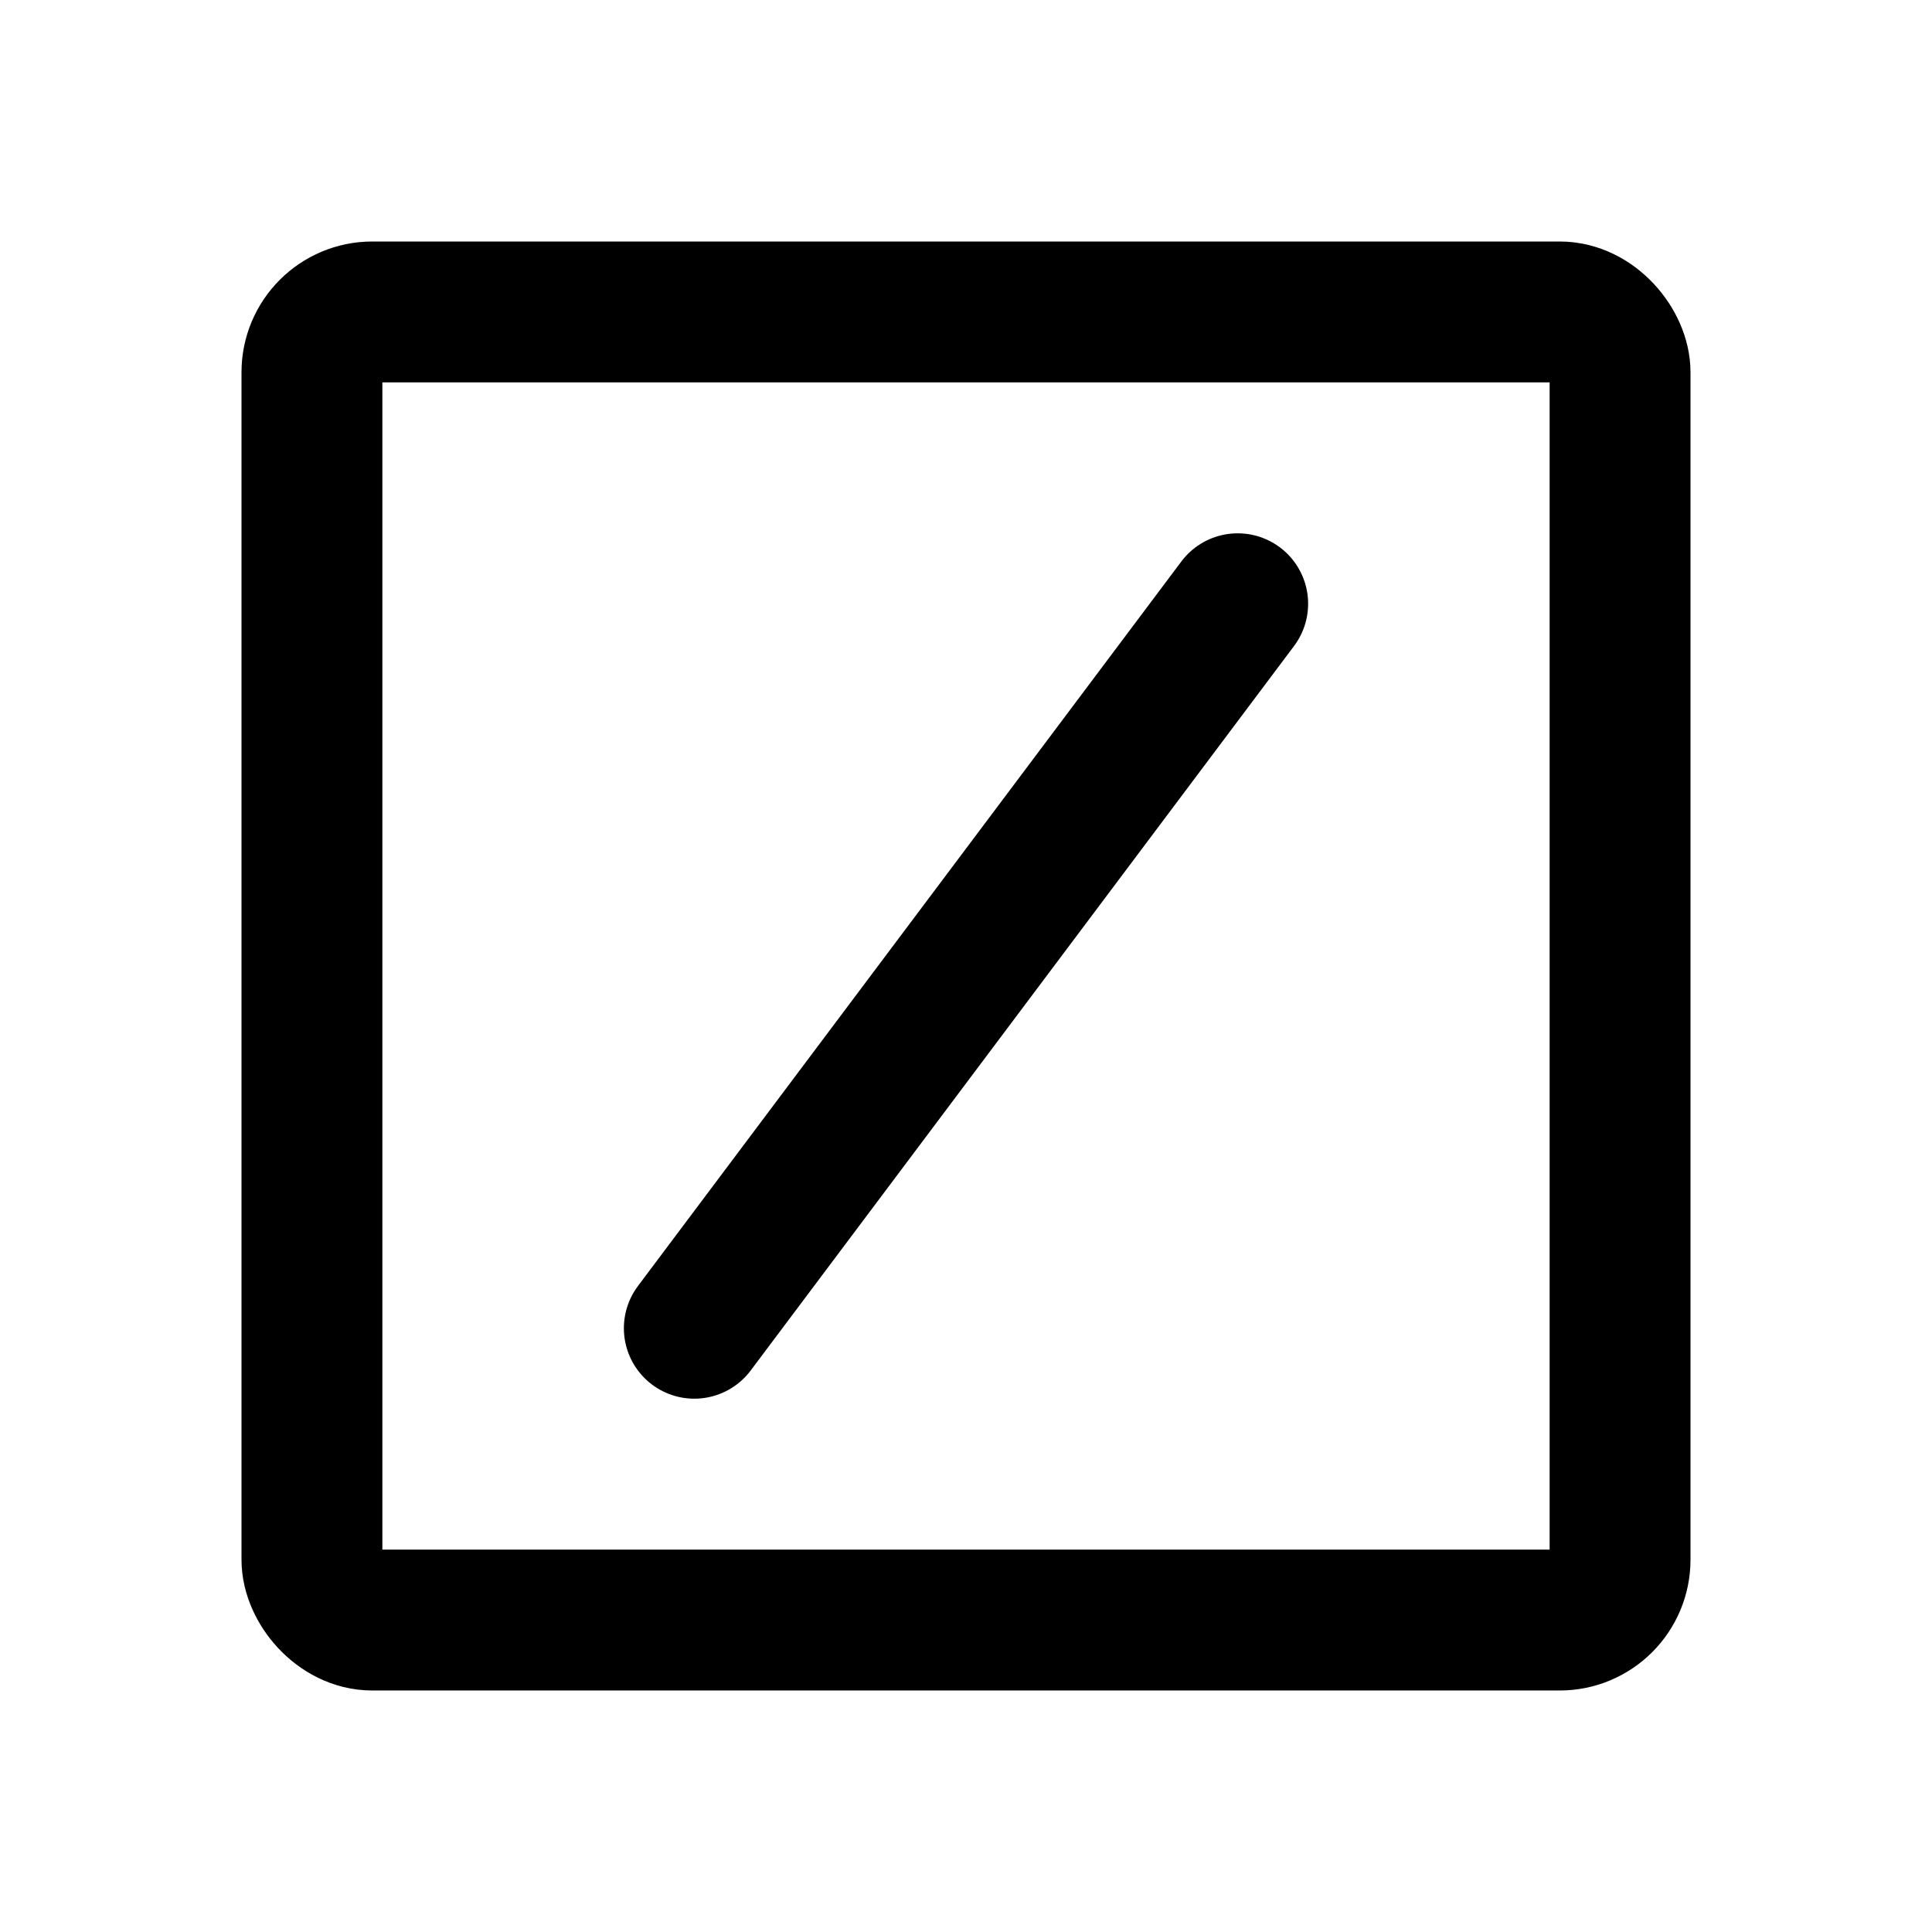 <svg width="192" height="192" viewBox="0 0 192 192" fill="none" xmlns="http://www.w3.org/2000/svg"><rect x="31" y="31" width="130" height="130" rx="6" stroke="#000" stroke-width="14" stroke-linecap="round" stroke-linejoin="round"/><path d="m123 60-54 72" stroke="#000" stroke-width="14" stroke-linecap="round" stroke-linejoin="round"/></svg>